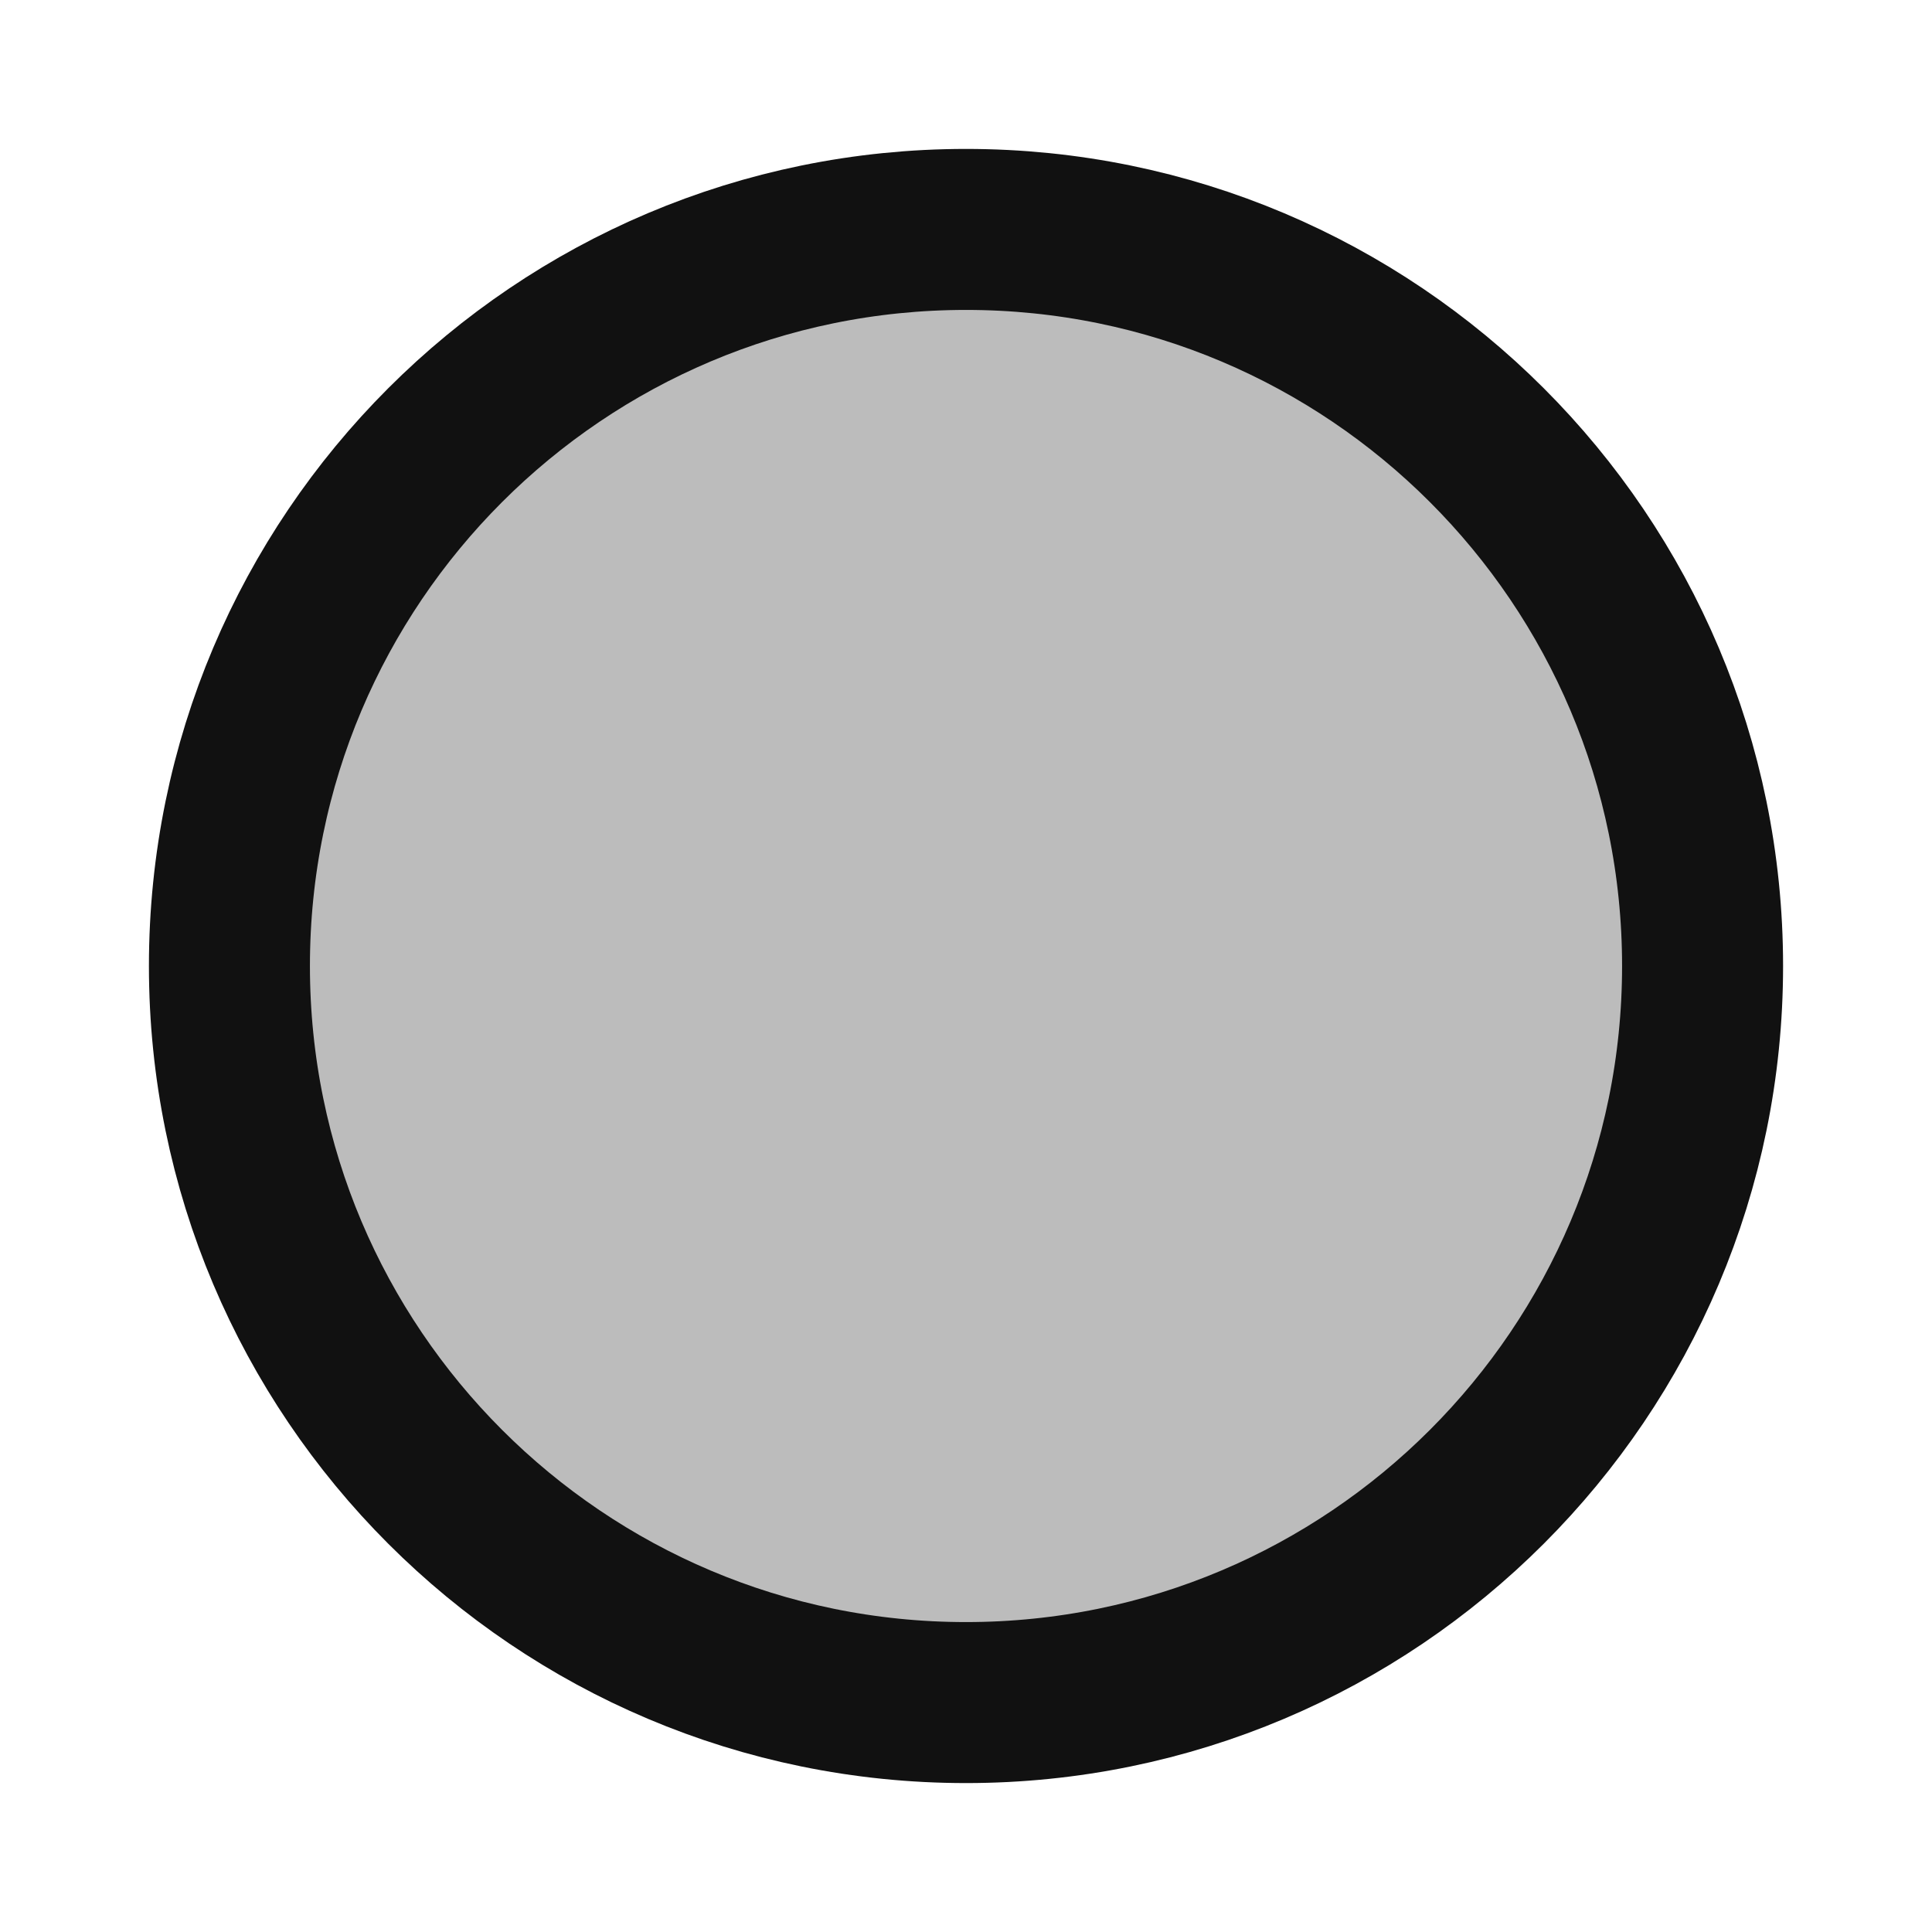 <svg width="24" height="24" viewBox="0 0 24 24" fill="none" xmlns="http://www.w3.org/2000/svg">
<path opacity="0.28" d="M2.85 12C2.85 17.053 6.947 21.15 12 21.15C17.053 21.15 21.15 17.053 21.15 12C21.15 6.946 17.053 2.85 12 2.85C6.947 2.85 2.85 6.946 2.85 12Z" fill="#111111"/>
<path d="M2.85 12C2.85 17.053 6.947 21.15 12 21.15C17.053 21.15 21.15 17.053 21.15 12C21.15 6.946 17.053 2.85 12 2.85C6.947 2.85 2.85 6.946 2.85 12Z" stroke="#111111" stroke-width="2" stroke-linecap="round" stroke-linejoin="round"/>
</svg>
